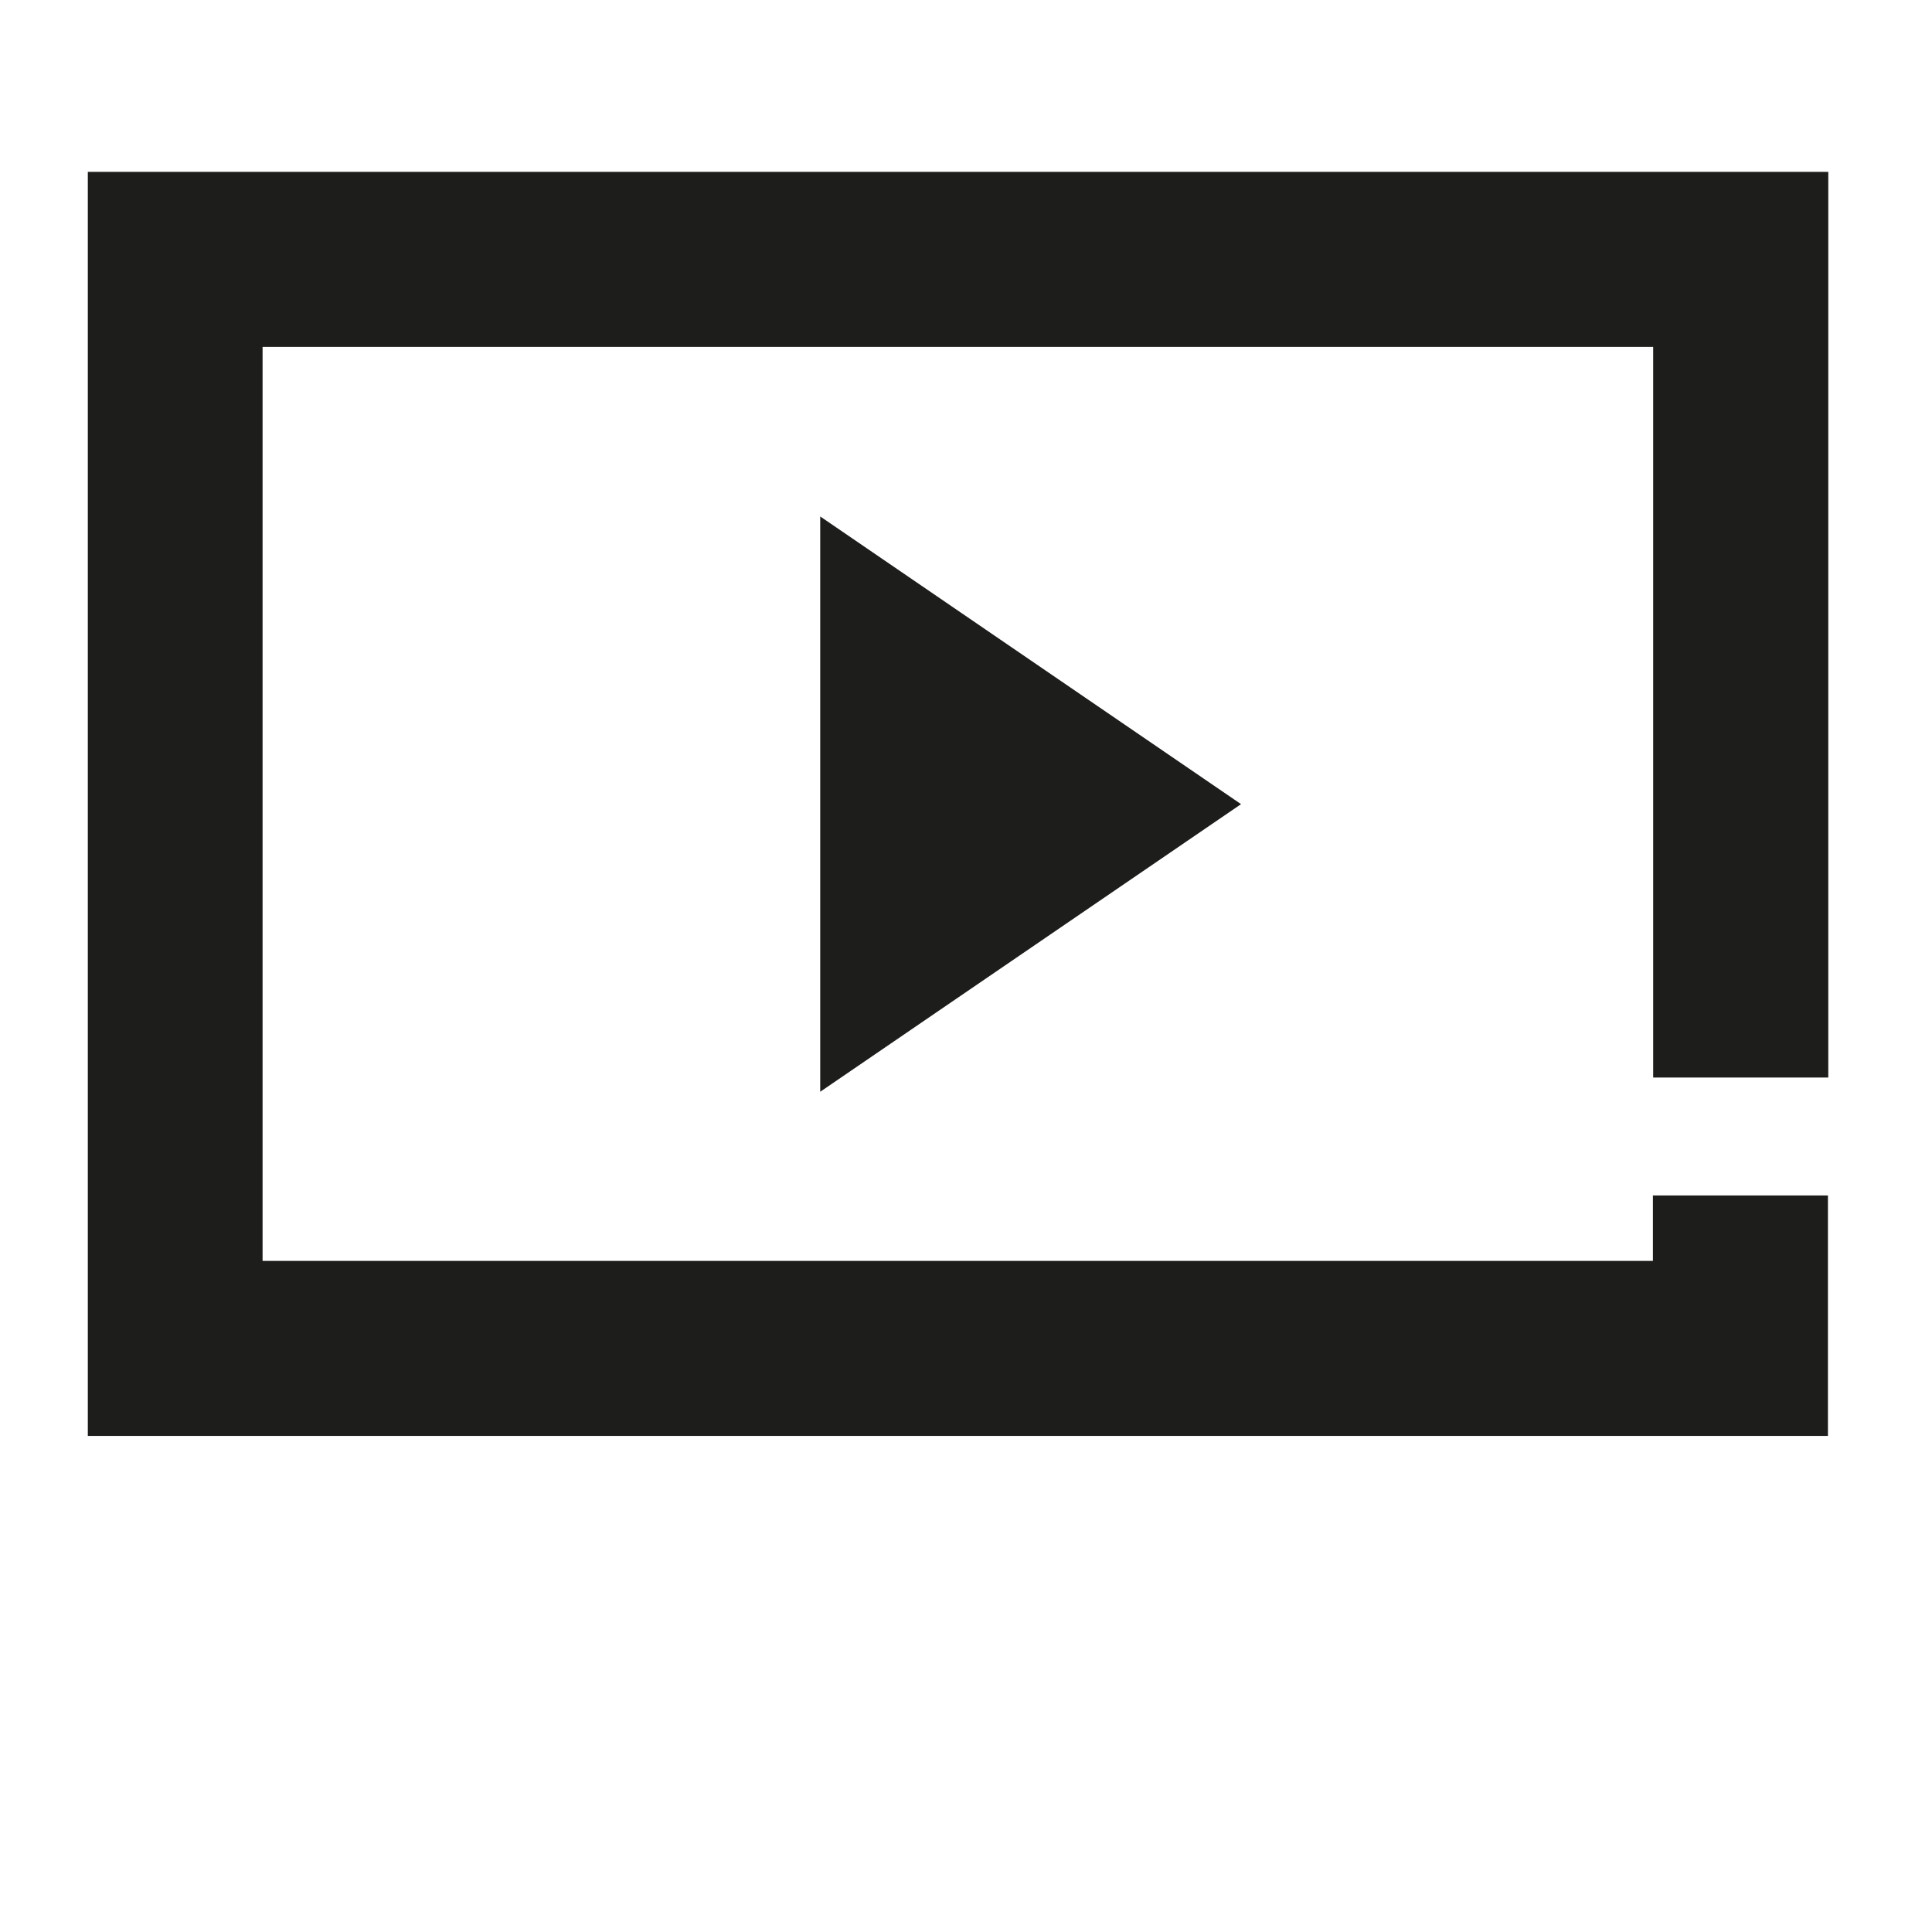 <svg xmlns="http://www.w3.org/2000/svg" width="22" height="22" viewBox="0 0 22 22">
  <g id="icon_locknlockTV" transform="translate(-137 -500)">
    <rect id="사각형_455" data-name="사각형 455" width="22" height="22" transform="translate(137 500)" fill="none"/>
    <g id="그룹_375" data-name="그룹 375" transform="translate(138 501.957)">
      <path id="패스_175" data-name="패스 175" d="M753.235,283.043v-8.32H737.4v10.408h15.832v-.745h1.993v2.738H735.41V272.73h19.819v10.313Z" transform="translate(-735.41 -272.73)" fill="#1d1d1b"/>
      <path id="패스_176" data-name="패스 176" d="M743.359,276.47v6.551l4.792-3.275Z" transform="translate(-735.019 -272.546)" fill="#1d1d1b"/>
    </g>
  </g>
</svg>

